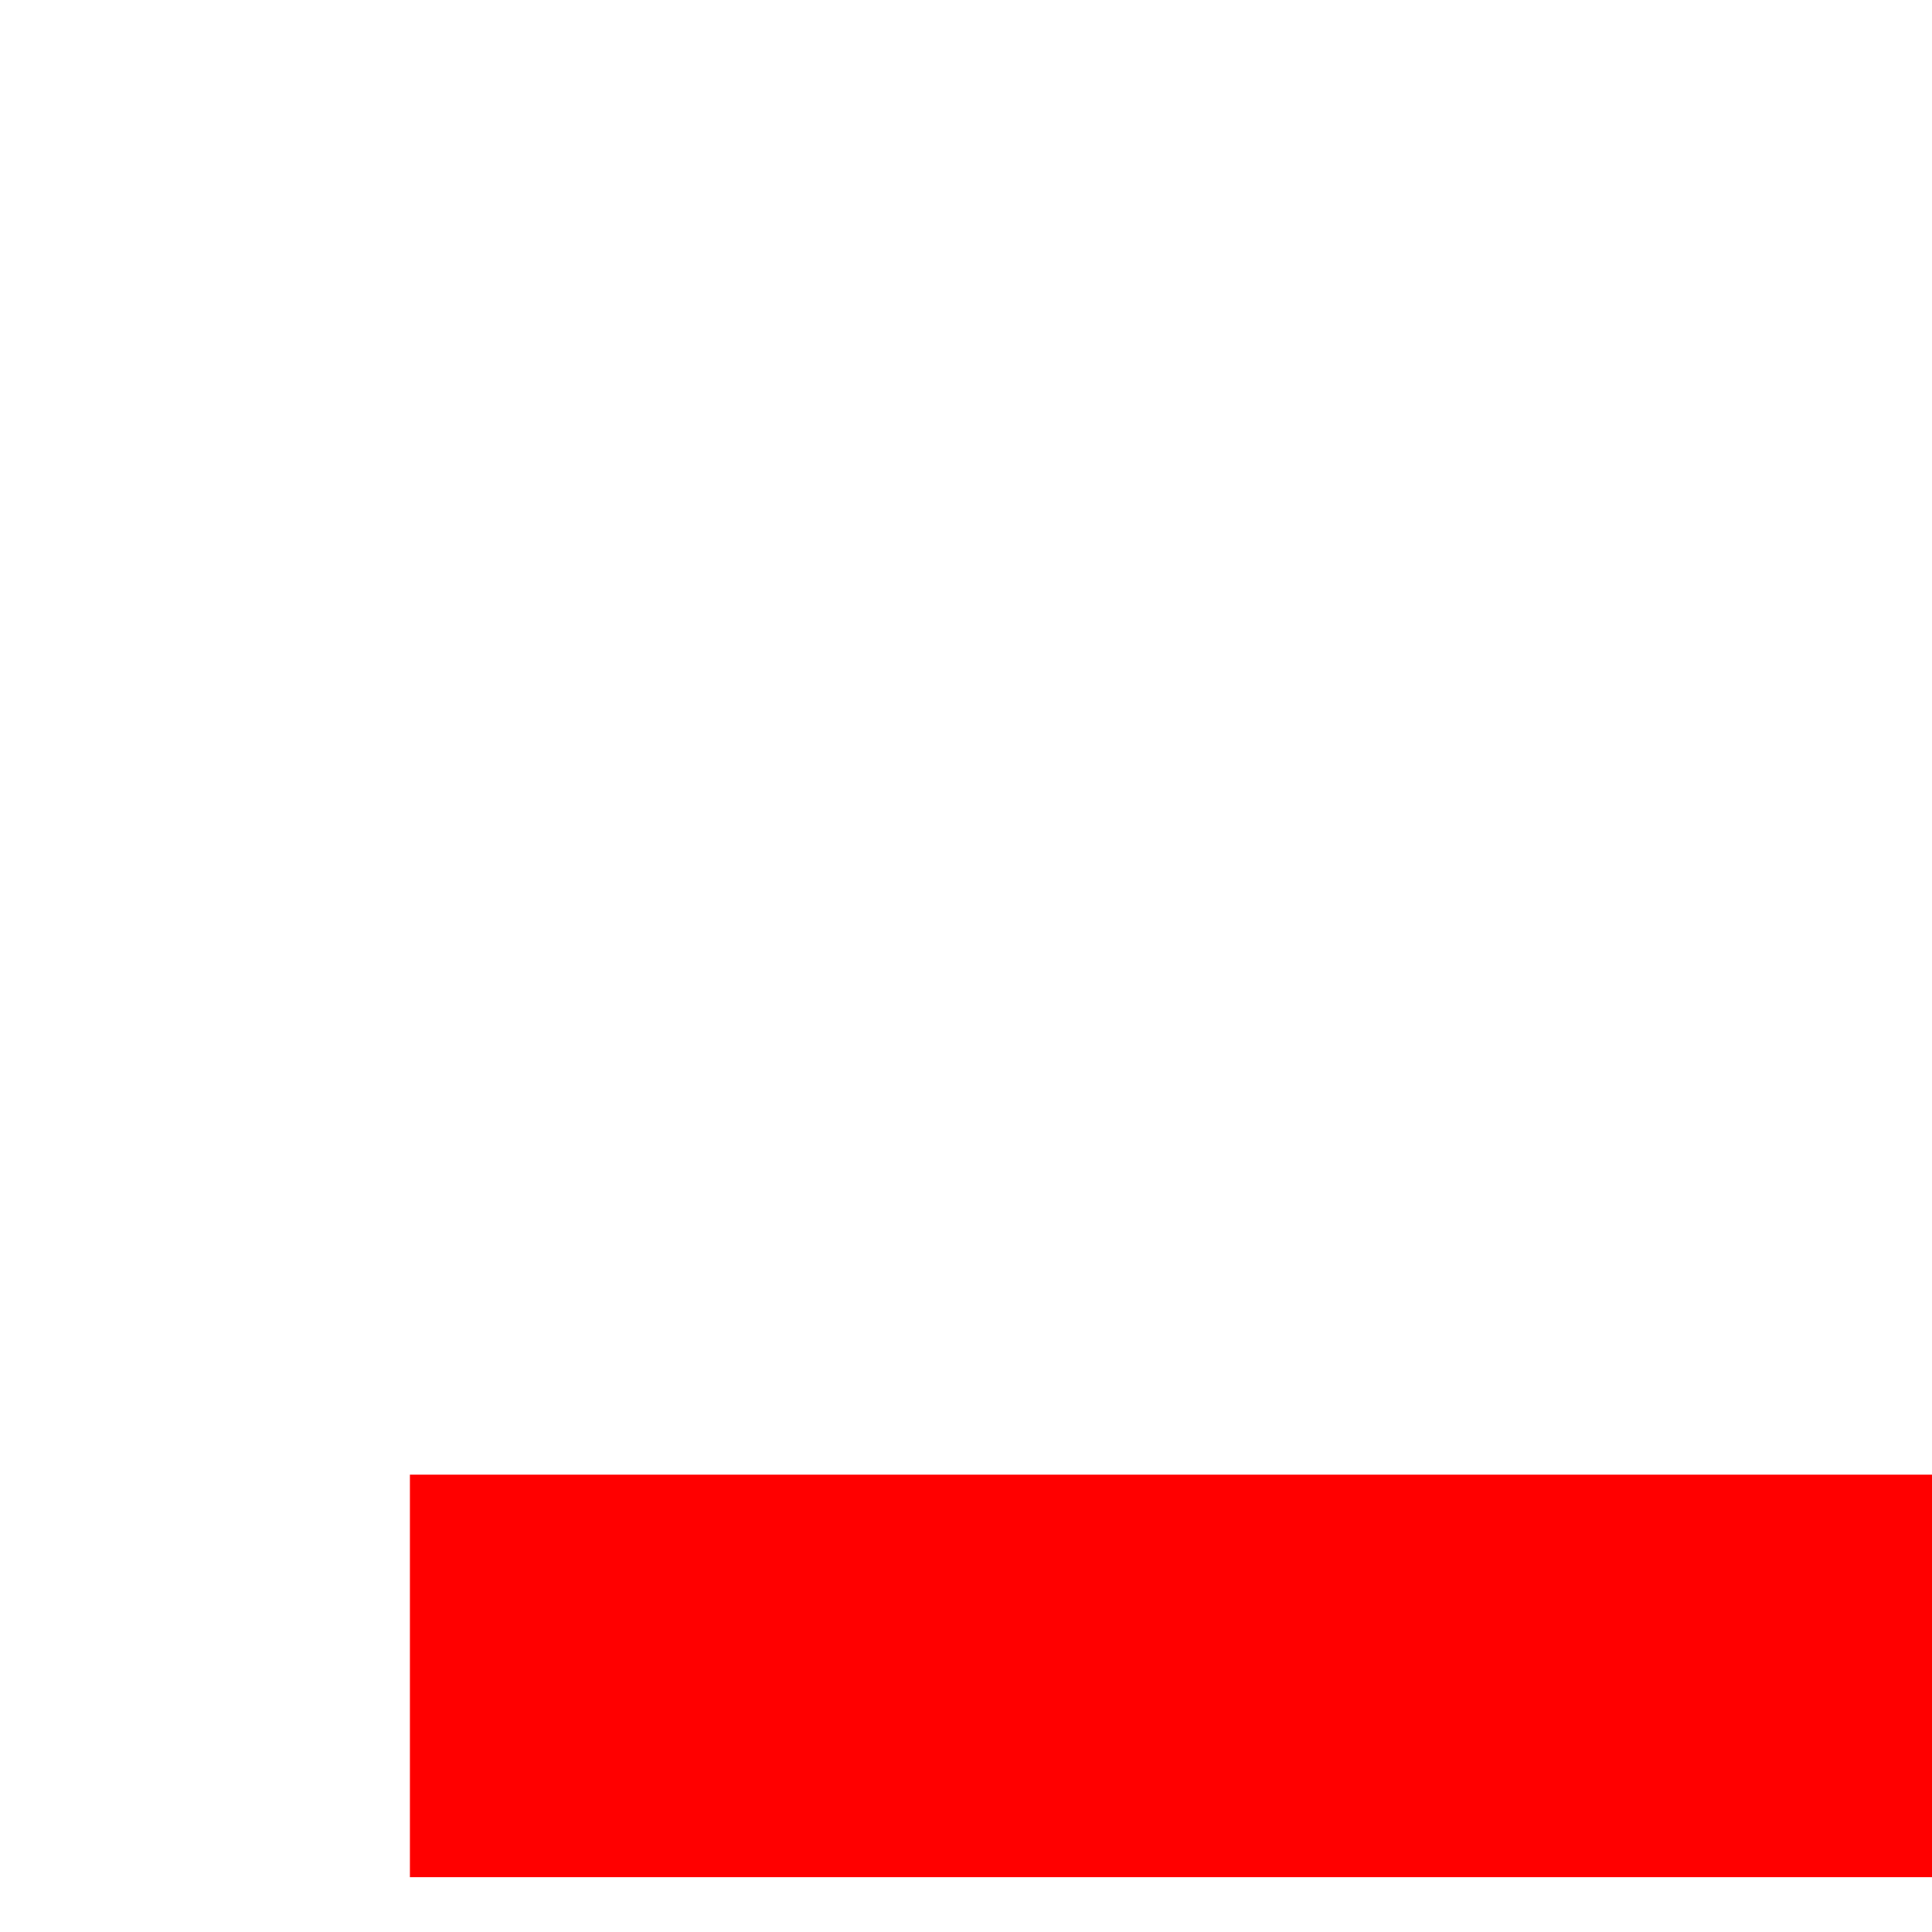 <?xml version="1.0" encoding="utf-8"?>
<svg width="24px" height="24px" viewBox="0 0 24 24" xmlns="http://www.w3.org/2000/svg">
	<g>
		<path fill="none" stroke="#f00" stroke-width="5" stroke-linejoin="bevel" d="m 5.092,20.819 53.817,0"/>
		<!--<path fill="none" stroke="#f00" stroke-width="5" stroke-linejoin="bevel" d="m 5.1969746,31.909063 53.8166424,0"/>-->
		<path fill="none" stroke="#f00" stroke-width="5" stroke-linejoin="bevel" d="m 5.092,42.957 53.817,0"/>
	</g>
</svg>